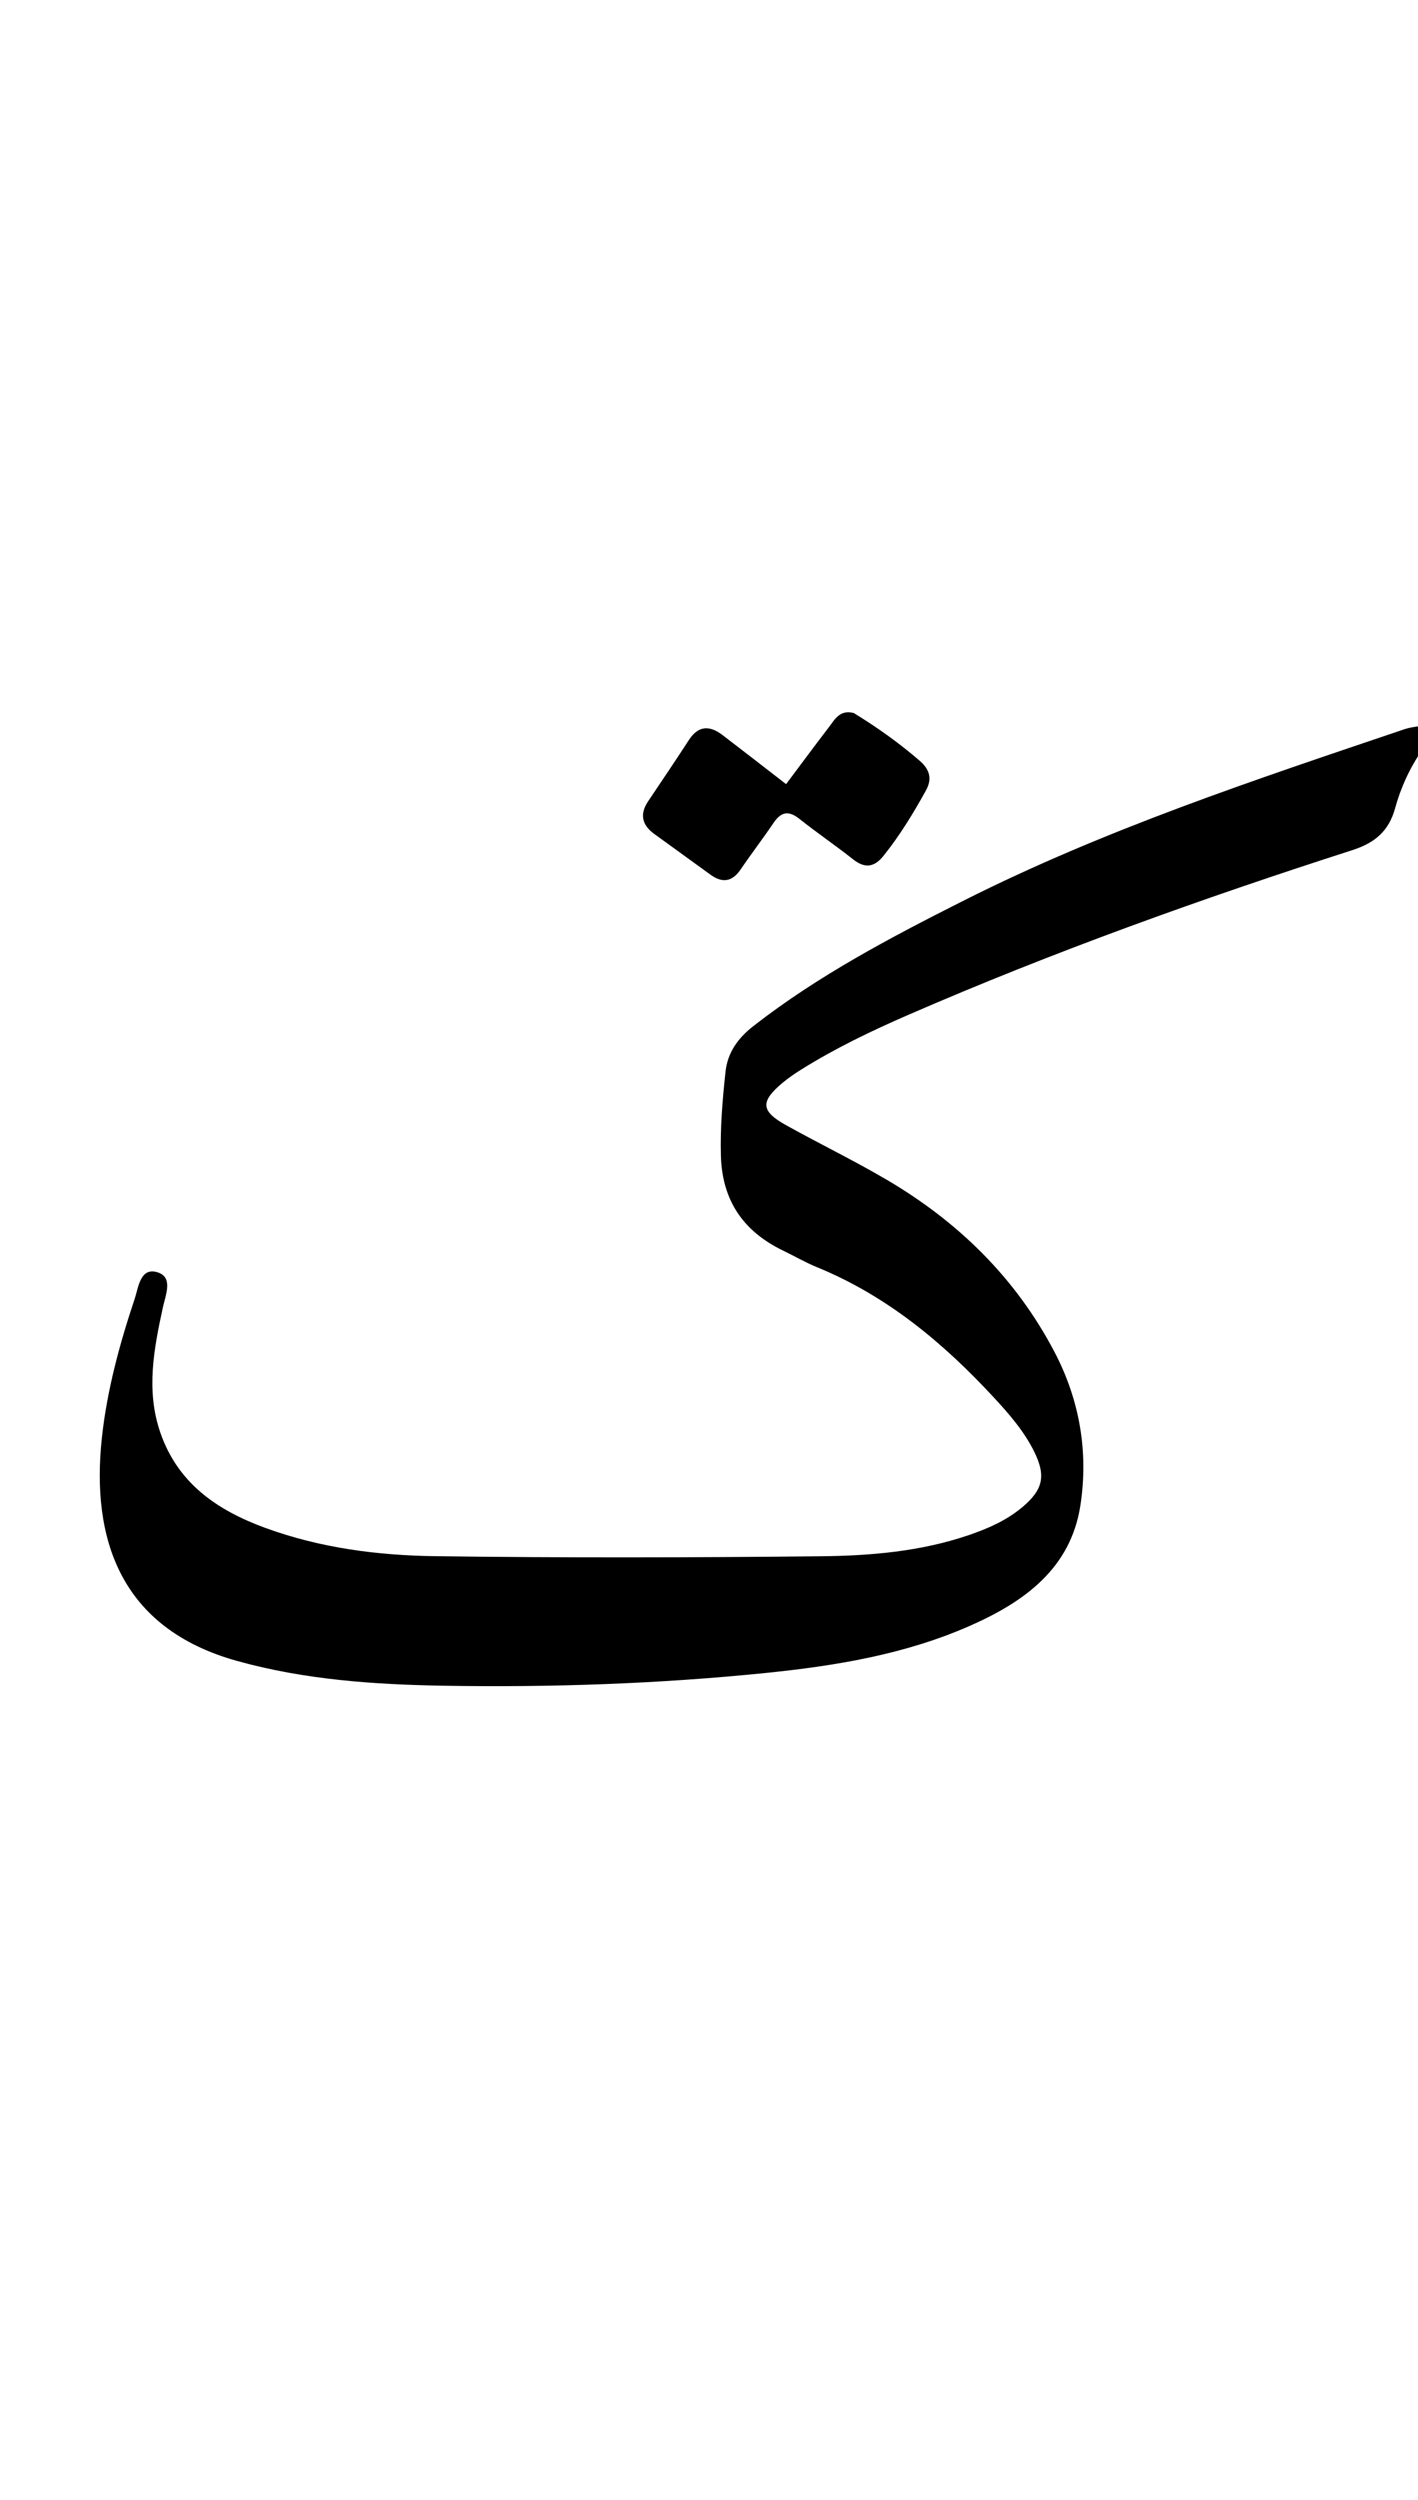 <svg version="1.1" id="Layer_1" xmlns="http://www.w3.org/2000/svg" xmlns:xlink="http://www.w3.org/1999/xlink" x="0px" y="0px"
	 width="100%" viewBox="0 0 336 592" enable-background="new 0 0 336 592" xml:space="preserve">
<path fill="#000000" opacity="1" stroke="none" 
	d="
M337,177.572 
	C333.941,182.041 331.891,186.613 330.565,191.438 
	C329.09,196.807 325.766,199.61 320.483,201.309 
	C284.815,212.778 249.563,225.402 215.181,240.352 
	C206.47,244.139 197.912,248.246 189.842,253.291 
	C188.292,254.26 186.769,255.305 185.37,256.477 
	C180.15,260.849 180.277,263.128 186.178,266.413 
	C194.034,270.787 202.142,274.718 209.899,279.255 
	C226.935,289.217 240.649,302.569 249.872,320.175 
	C255.841,331.571 257.945,343.891 256.007,356.486 
	C253.699,371.487 242.67,379.346 229.88,384.991 
	C214.485,391.785 198.02,394.492 181.451,396.178 
	C156.087,398.758 130.614,399.628 105.126,399.201 
	C88.652,398.925 72.253,397.799 56.216,393.345 
	C28.416,385.626 21.583,364.349 24.136,340.527 
	C25.336,329.323 28.323,318.31 31.915,307.577 
	C32.81,304.905 33.215,300.003 37.35,301.306 
	C41.089,302.484 39.234,306.663 38.588,309.642 
	C36.461,319.444 34.572,329.247 37.956,339.153 
	C42.1,351.281 51.476,357.668 62.888,361.835 
	C75.871,366.575 89.448,368.338 103.08,368.522 
	C133.564,368.934 164.059,368.858 194.546,368.541 
	C206.335,368.418 218.152,367.415 229.492,363.556 
	C234.1,361.988 238.503,360.062 242.261,356.902 
	C247.162,352.781 247.9,349.499 245.032,343.724 
	C242.638,338.903 239.12,334.861 235.497,330.947 
	C223.502,317.99 210.153,306.862 193.584,300.088 
	C190.816,298.956 188.207,297.44 185.509,296.134 
	C176.111,291.586 171.107,284.287 170.821,273.672 
	C170.642,266.98 171.2,260.358 171.921,253.748 
	C172.411,249.251 174.872,245.829 178.501,243 
	C193.838,231.041 210.934,222.055 228.193,213.35 
	C261.758,196.42 297.349,184.674 332.835,172.673 
	C333.929,172.303 335.092,172.139 336.612,171.94 
	C337,173.714 337,175.429 337,177.572 
z"/>
<path fill="#000000" opacity="1" stroke="none" 
	d="
M202.31,168.856 
	C207.992,172.336 213.116,176.009 217.911,180.147 
	C220.247,182.164 220.96,184.371 219.411,187.178 
	C216.435,192.569 213.239,197.808 209.384,202.632 
	C207.225,205.333 205.017,205.772 202.171,203.522 
	C197.999,200.225 193.587,197.231 189.425,193.922 
	C186.855,191.878 185.073,192.241 183.292,194.876 
	C180.78,198.594 178.037,202.156 175.517,205.868 
	C173.501,208.838 171.176,209.184 168.35,207.137 
	C163.91,203.922 159.468,200.709 155.031,197.49 
	C152.115,195.375 151.519,192.825 153.573,189.758 
	C156.81,184.927 160.077,180.116 163.24,175.238 
	C165.508,171.74 168.2,171.782 171.212,174.078 
	C176.081,177.79 180.91,181.555 186.267,185.693 
	C189.745,181.055 193.065,176.558 196.467,172.125 
	C197.845,170.329 199.006,168.016 202.31,168.856 
z"/>
</svg>